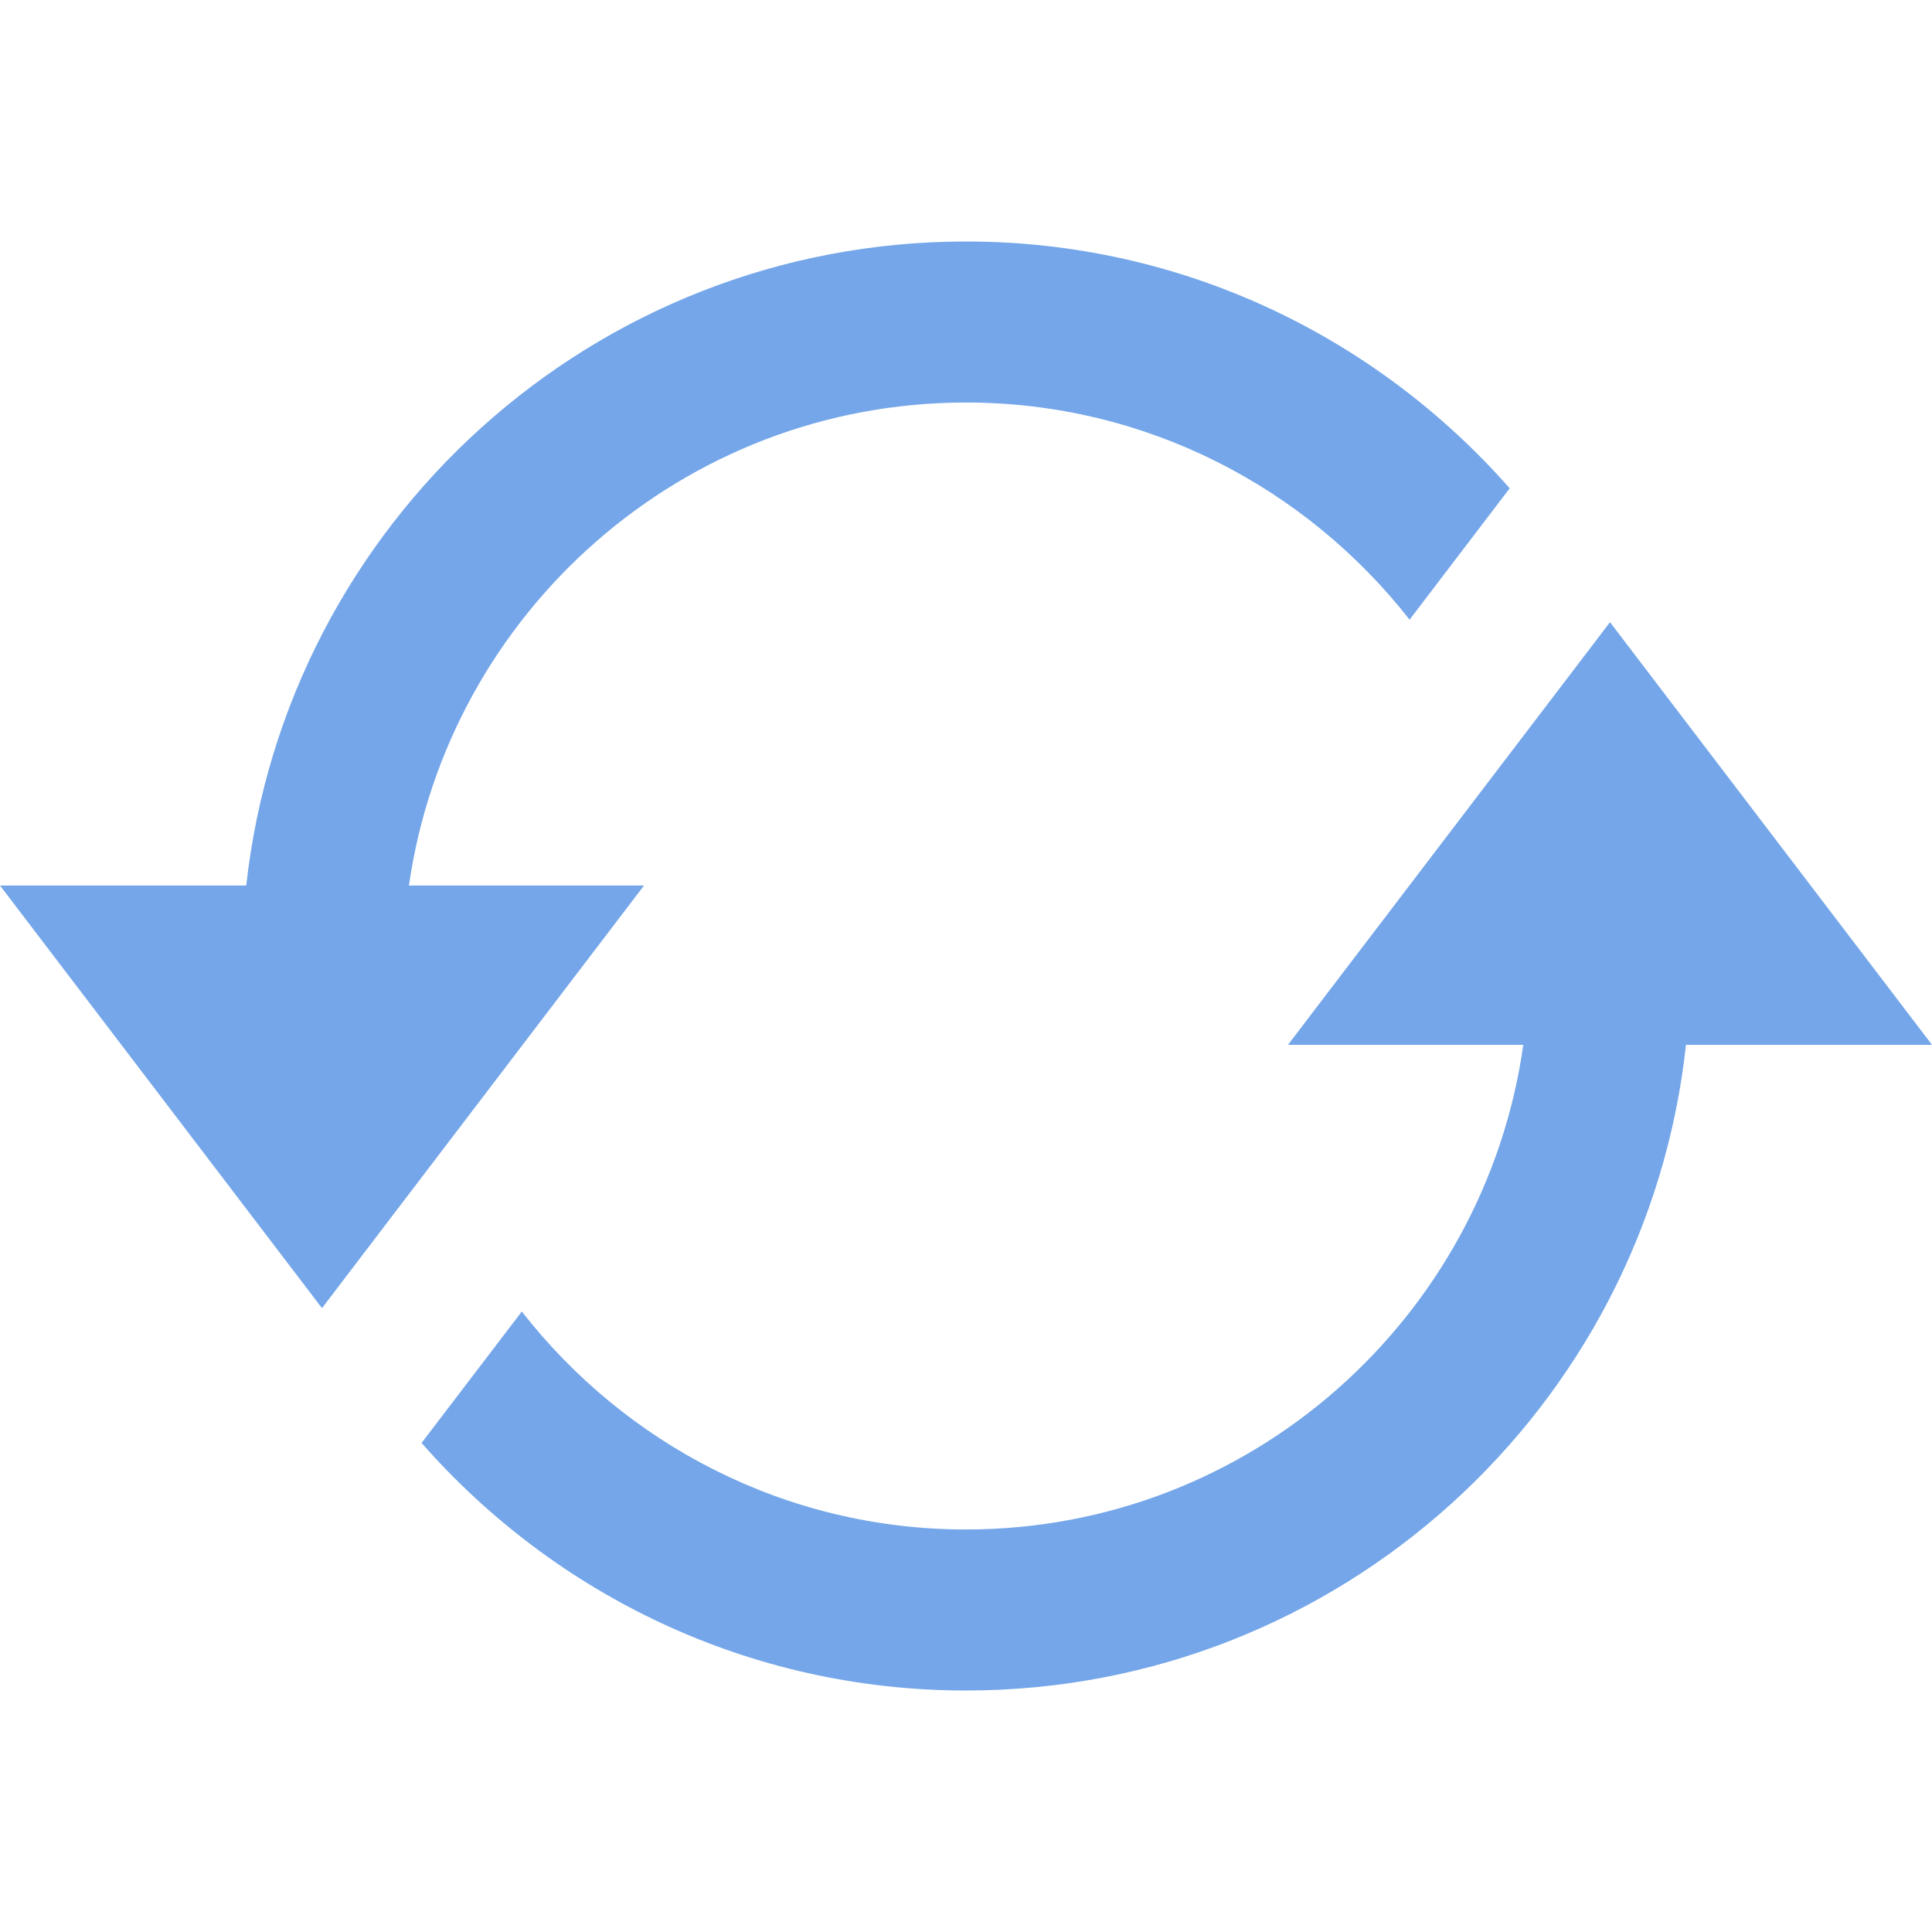 <svg width="44" height="44" viewBox="0 0 44 44" fill="none" xmlns="http://www.w3.org/2000/svg">
<g clip-path="url(#clip0_1432_222)">
<path d="M38.397 23.795C37.501 32.061 30.503 38.5 22 38.5C17.054 38.5 12.628 36.311 9.601 32.862L11.884 29.869C14.236 32.885 17.89 34.833 22 34.833C28.464 34.833 33.814 30.023 34.692 23.795H29.333L36.667 14.17L44 23.795H38.397ZM9.313 20.167C10.206 13.957 15.547 9.167 22 9.167C26.101 9.167 29.751 11.108 32.102 14.113L34.382 11.121C31.357 7.682 26.937 5.5 22 5.5C13.508 5.5 6.521 11.918 5.608 20.167H0L7.333 29.792L14.667 20.167H9.313Z" fill="#74A6E9"/>
</g>
<defs>
<clipPath id="clip0_1432_222">
<rect width="44" height="44" fill="white"/>
</clipPath>
</defs>
</svg>
